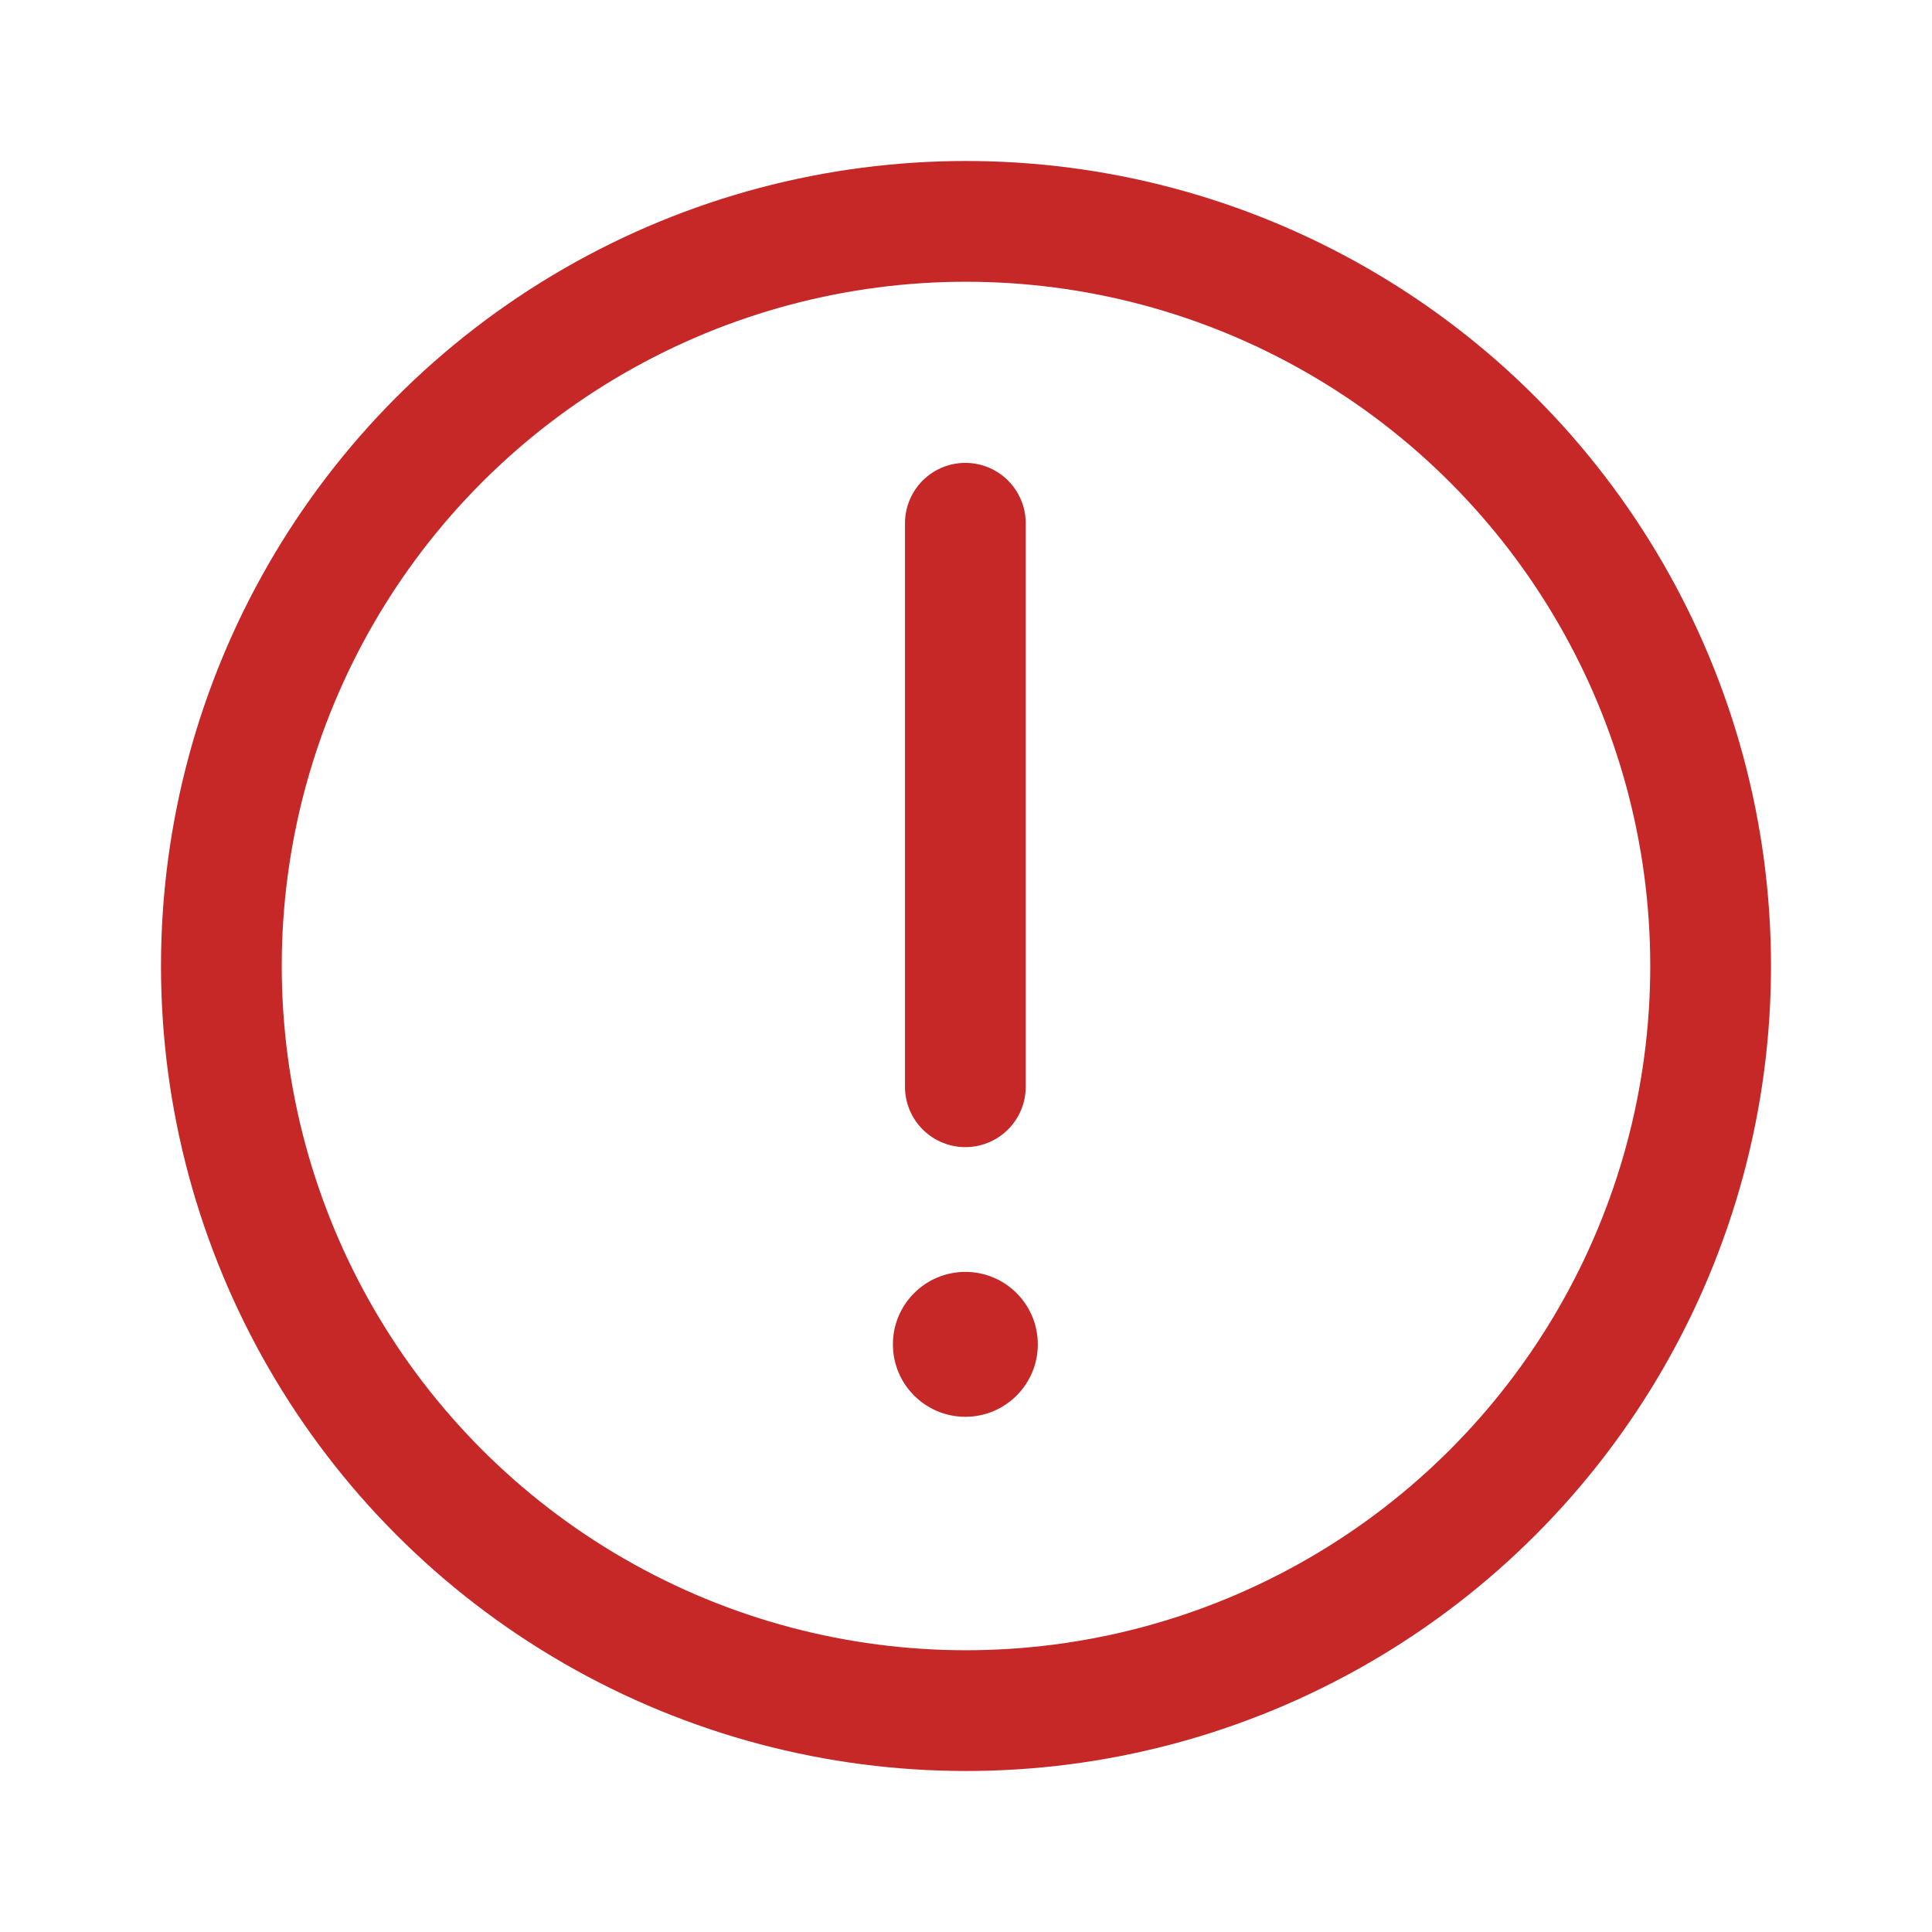 <svg id="Group_9231" data-name="Group 9231" xmlns="http://www.w3.org/2000/svg" width="24" height="24" viewBox="0 0 24 24">
  <g id="Group_1066" data-name="Group 1066">
    <rect id="Rectangle_710" data-name="Rectangle 710" width="24" height="24" fill="none"/>
  </g>
  <g id="Group_1567" data-name="Group 1567" transform="translate(2 2)">
    <line id="Line_87" data-name="Line 87" y1="7" transform="translate(9.992 4.5)" fill="none" stroke="#c62828" stroke-linecap="round" stroke-miterlimit="10" stroke-width="1.5"/>
    <circle id="Ellipse_145" data-name="Ellipse 145" cx="0.9" cy="0.9" r="0.9" transform="translate(9.092 13.8)" fill="#c62828"/>
    <g id="Ellipse_146" data-name="Ellipse 146" fill="none" stroke="#c62828" stroke-width="1.5">
      <circle cx="10" cy="10" r="10" stroke="none"/>
      <circle cx="10" cy="10" r="9.25" fill="none"/>
    </g>
  </g>
</svg>
